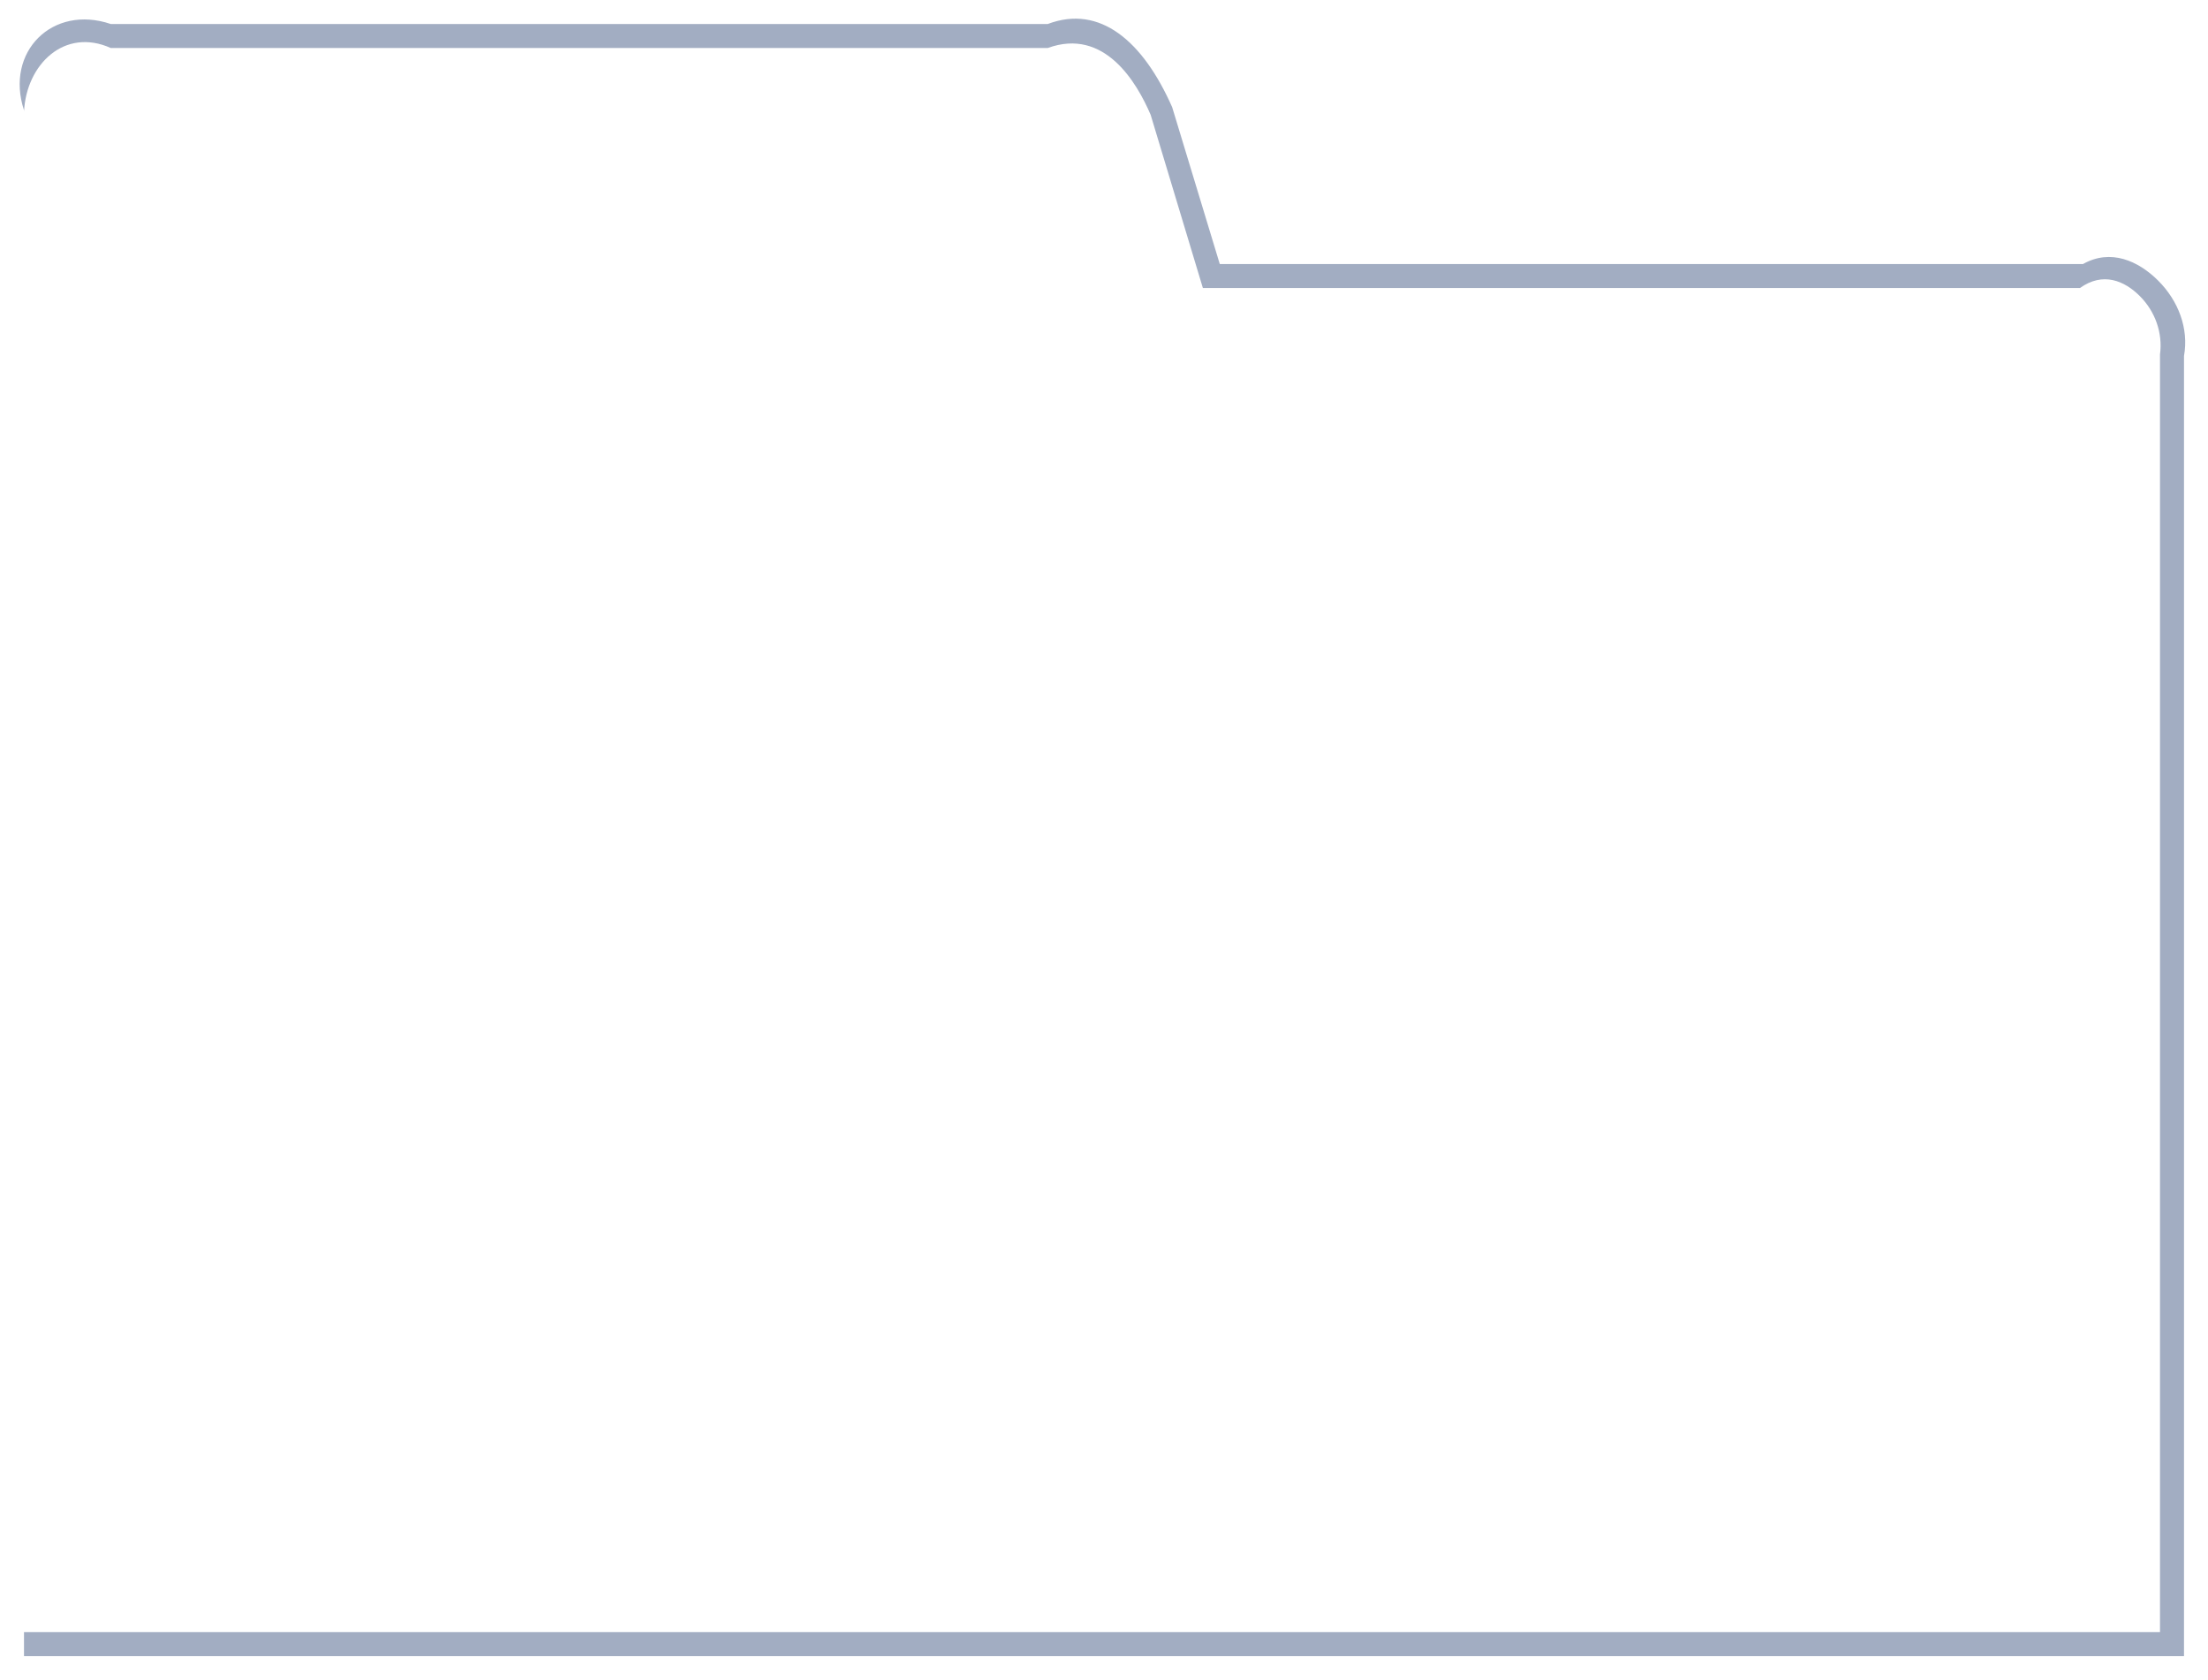 ﻿<?xml version="1.0" encoding="utf-8"?>
<svg version="1.1" xmlns:xlink="http://www.w3.org/1999/xlink" width="92px" height="70px" xmlns="http://www.w3.org/2000/svg">
  <g transform="matrix(1 0 0 1 -143 -135 )">
    <path d="M 91 14.832  L 91 69  L 1 69  L 1 4.592  C 0.2 2.16  2.184 0.176  4.616 1  L 43.656 1  C 45.832 0.176  47.624 1.712  48.84 4.464  L 50.824 11  L 86.792 11  C 87.944 10.352  89.096 10.864  89.928 11.696  C 90.76 12.528  91.208 13.68  91 14.832  Z M 1 4.656  L 1 68  L 90 68  L 90 14.768  C 90.12 13.872  89.8 12.976  89.16 12.336  C 88.52 11.696  87.624 11.312  86.664 12  L 50.12 12  L 47.944 4.784  C 47.368 3.44  46.024 1.136  43.656 2  L 4.616 2  C 2.696 1.136  1.096 2.672  1 4.656  Z " fill-rule="nonzero" fill="#a2adc2" stroke="none" transform="matrix(1 0 0 1 143 135 )" />
  </g>
</svg>
